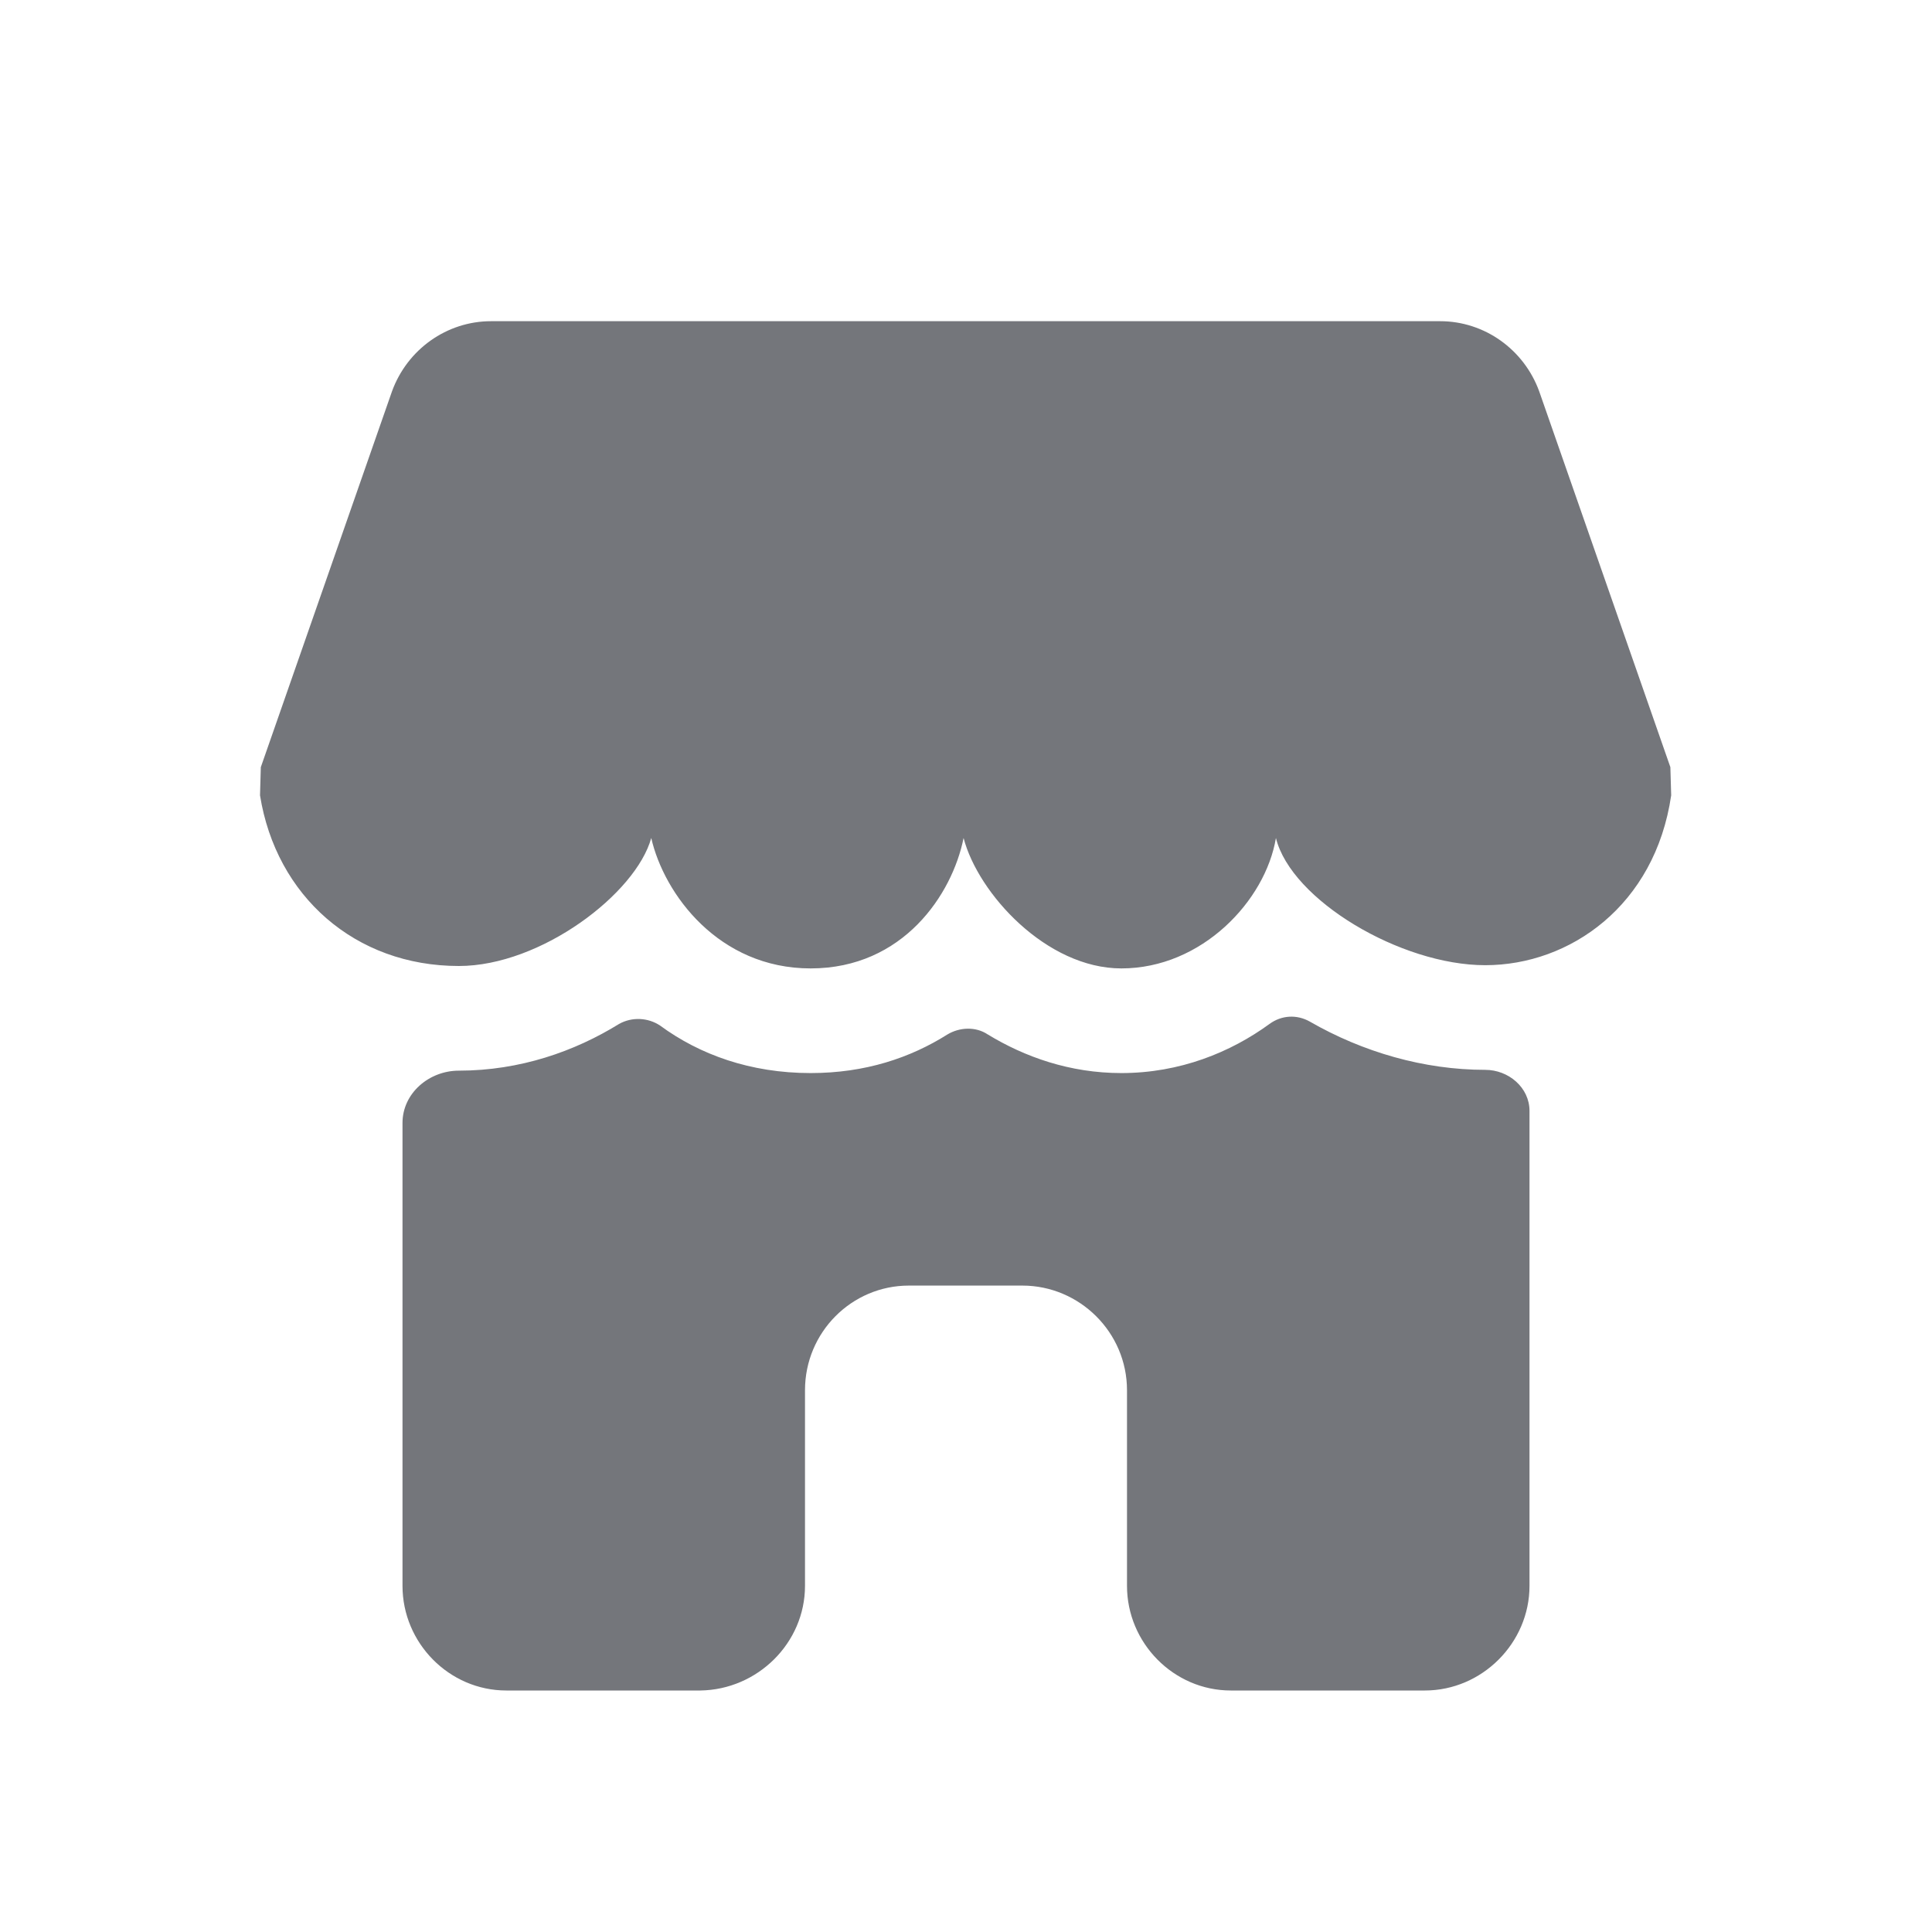 <svg width="24" height="24" viewBox="0 0 24 24" fill="none" xmlns="http://www.w3.org/2000/svg" xmlns:xlink="http://www.w3.org/1999/xlink">
	<desc>
			Created with Pixso.
	</desc>
	<defs>
		<clipPath id="clip17_365">
			<rect id="Solid / Store Solid" width="24" height="24" fill="white" fill-opacity="0"/>
		</clipPath>
	</defs>
	<g >
		<path id="Shape" d="M6.1 3.99C5.55 3.99 5.06 4.34 4.87 4.86L3.24 9.53L3.23 9.88C3.43 11.13 4.41 12 5.7 12C6.72 12 7.9 11.1 8.09 10.41C8.25 11.11 8.93 12.03 10.07 12.03C11.22 12.03 11.83 11.11 11.97 10.41C12.15 11.1 13 12.03 13.93 12.03C14.93 12.03 15.72 11.19 15.85 10.41C16.04 11.18 17.4 11.99 18.45 11.99C19.5 11.99 20.56 11.25 20.76 9.88L20.75 9.53L19.12 4.86C18.93 4.34 18.44 3.99 17.89 3.99L6.1 3.99ZM5 13.95C5 13.58 5.33 13.3 5.7 13.3C6.46 13.3 7.14 13.06 7.69 12.72C7.85 12.63 8.05 12.64 8.2 12.74C8.69 13.1 9.32 13.33 10.07 13.33C10.75 13.33 11.31 13.14 11.77 12.85C11.92 12.76 12.12 12.75 12.27 12.85C12.73 13.13 13.29 13.33 13.93 13.33C14.66 13.33 15.29 13.07 15.77 12.72C15.92 12.61 16.11 12.6 16.27 12.69C16.93 13.07 17.69 13.29 18.45 13.29C18.74 13.29 19 13.51 19 13.8L19 19.7C19 20.41 18.41 21 17.7 21L15.29 21C14.58 21 14 20.41 14 19.7L14 17.27C14 16.55 13.41 15.97 12.7 15.97L11.29 15.97C10.58 15.97 10 16.55 10 17.27L10 19.7C10 20.41 9.41 20.99 8.7 21L6.29 21C5.58 21 5 20.41 5 19.7L5 13.95Z" fill="#74767B" fill-opacity="1" fill-rule="evenodd"/>
	</g>
</svg>
